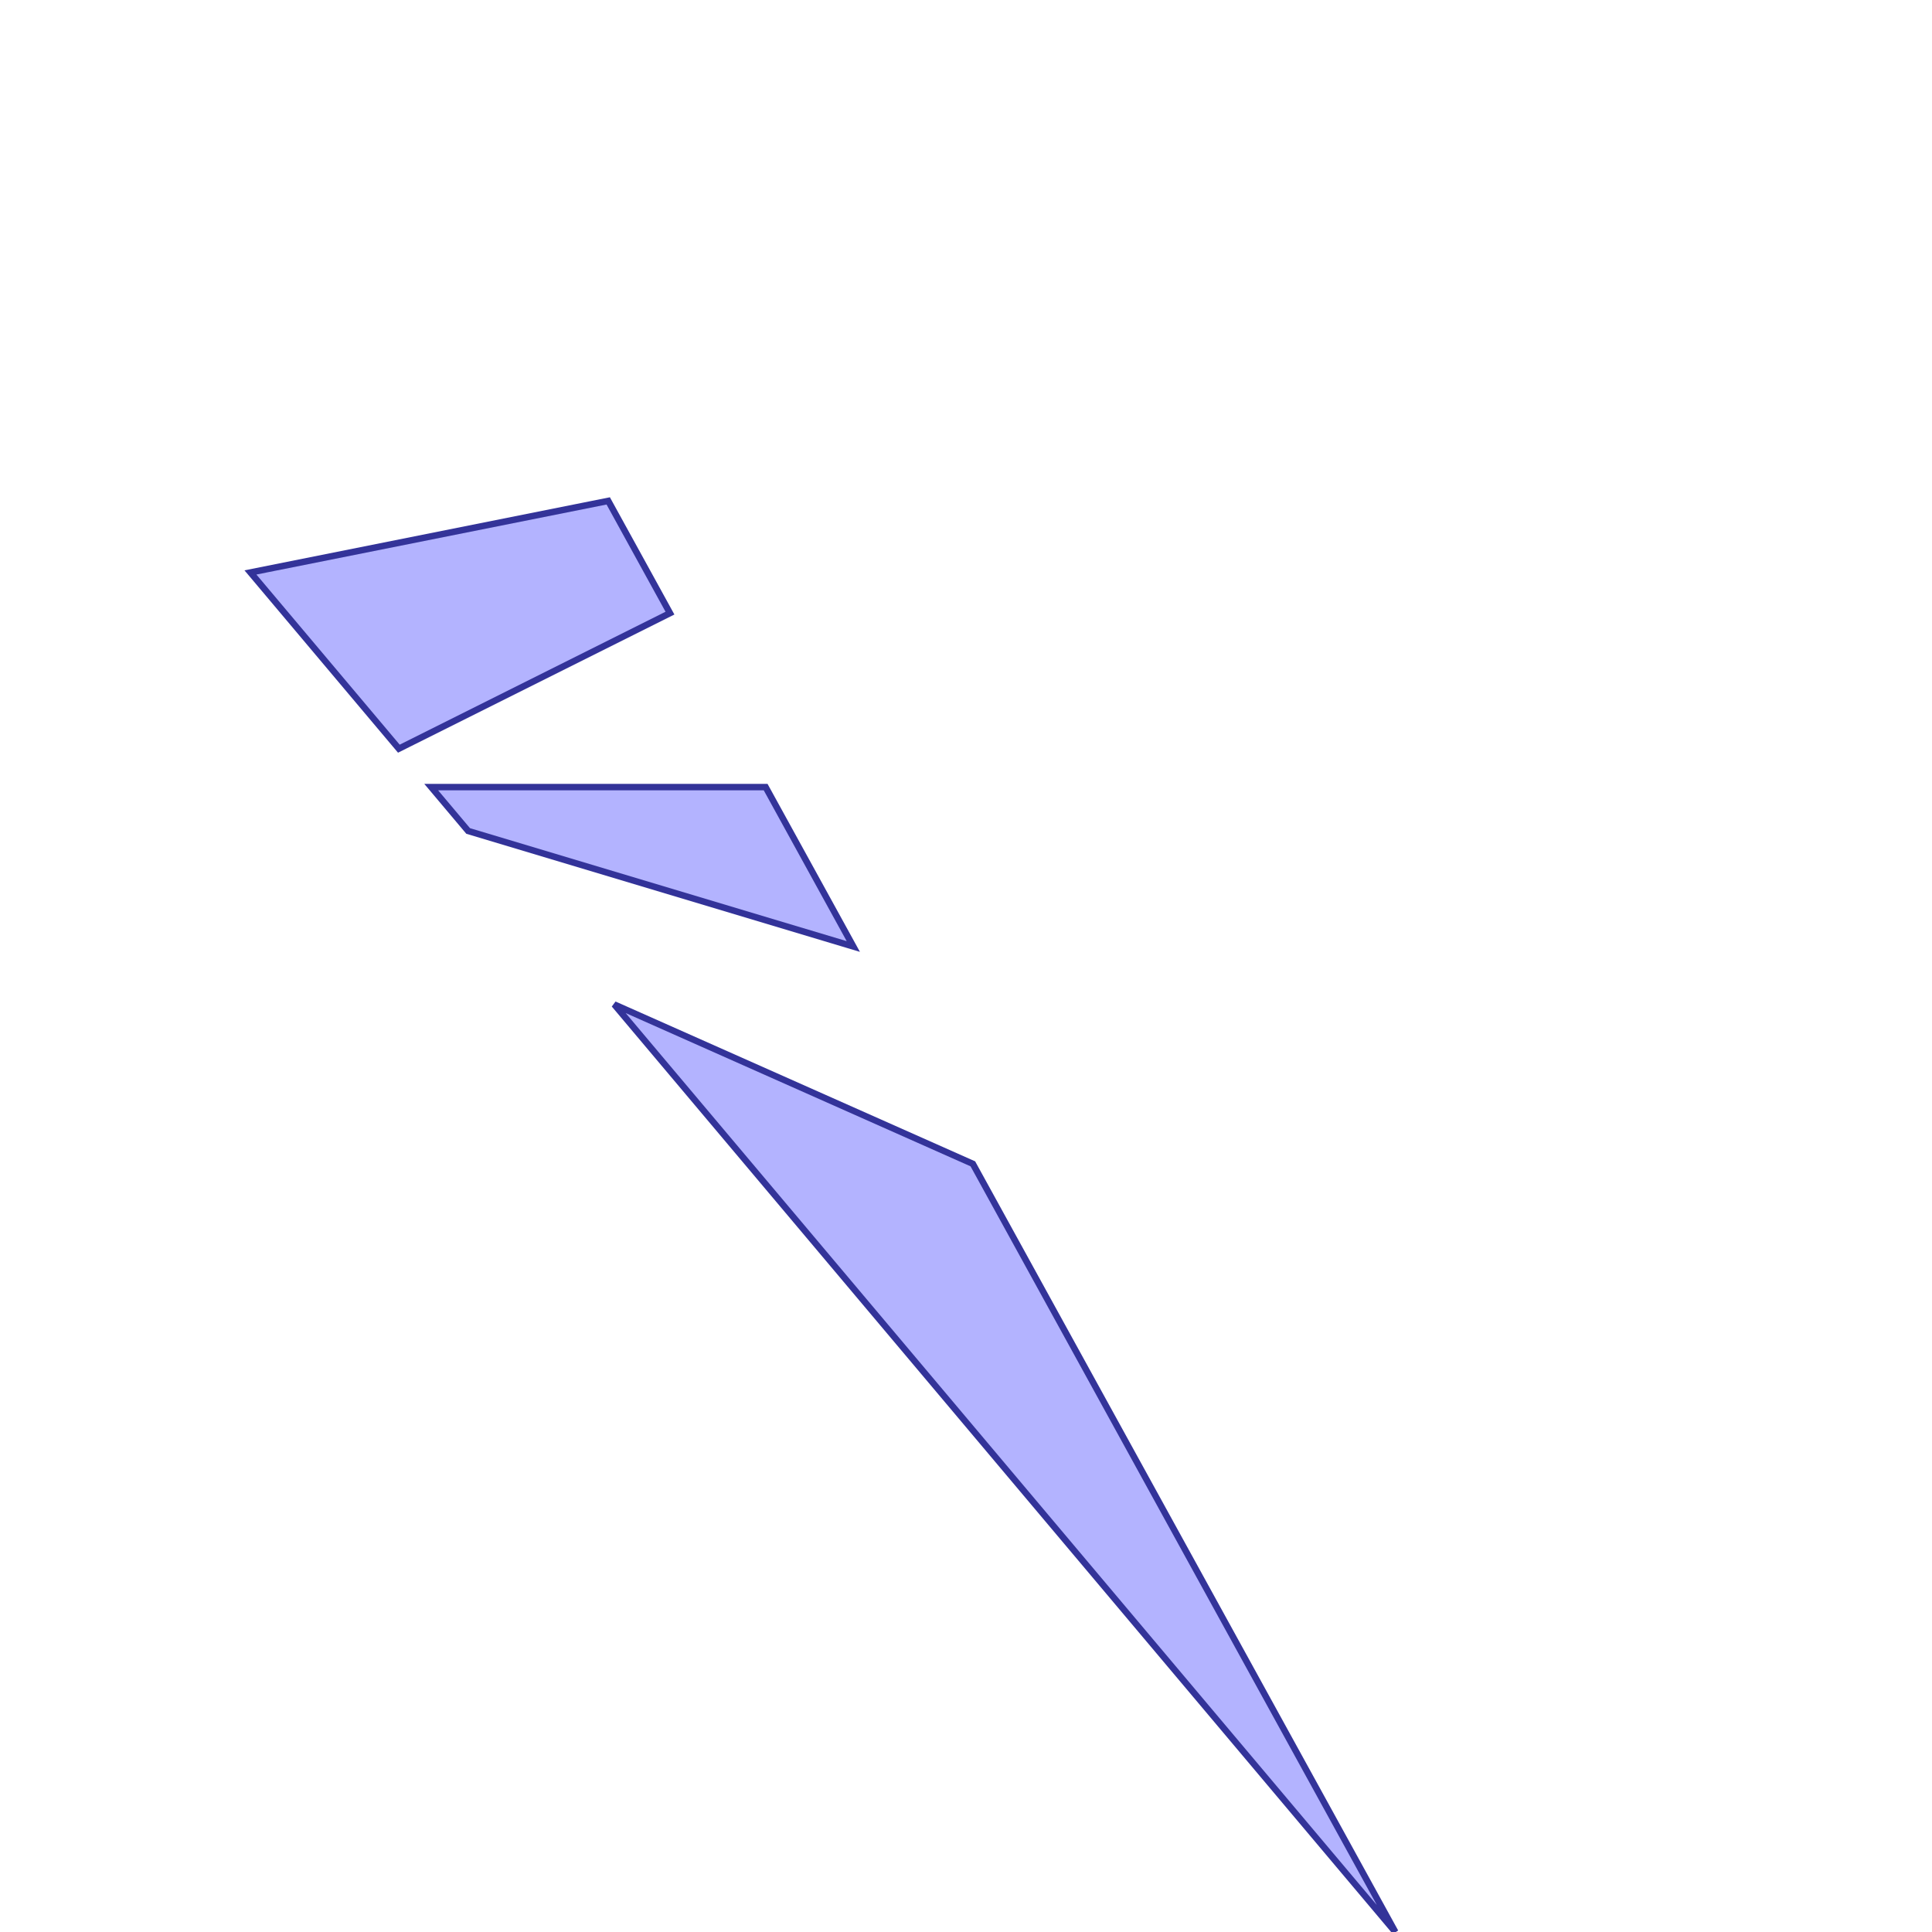 <?xml version="1.0" standalone="no"?>
<!DOCTYPE svg PUBLIC "-//W3C//DTD SVG 1.1//EN"
"http://www.w3.org/Graphics/SVG/1.1/DTD/svg11.dtd">
<svg viewBox="0 0 300 300" version="1.1"
xmlns="http://www.w3.org/2000/svg"
xmlns:xlink="http://www.w3.org/1999/xlink">
<g fill-rule="evenodd"><path d="M 104.031,95.207 L 61.934,116.255 L 38.889,88.889 L 94.444,77.778 L 104.031,95.207 z " style="fill-opacity:0.3;fill:rgb(0,0,255);stroke:rgb(51,51,153);stroke-width:1"/></g>
<g fill-rule="evenodd"><path d="M 151.062,180.719 L 216.667,300 L 95.379,155.971 L 151.062,180.719 z " style="fill-opacity:0.3;fill:rgb(0,0,255);stroke:rgb(51,51,153);stroke-width:1"/></g>
<g fill-rule="evenodd"><path d="M 132.502,146.973 L 72.692,129.03 L 66.959,122.222 L 118.889,122.222 L 132.502,146.973 z " style="fill-opacity:0.3;fill:rgb(0,0,255);stroke:rgb(51,51,153);stroke-width:1"/></g>
</svg>
